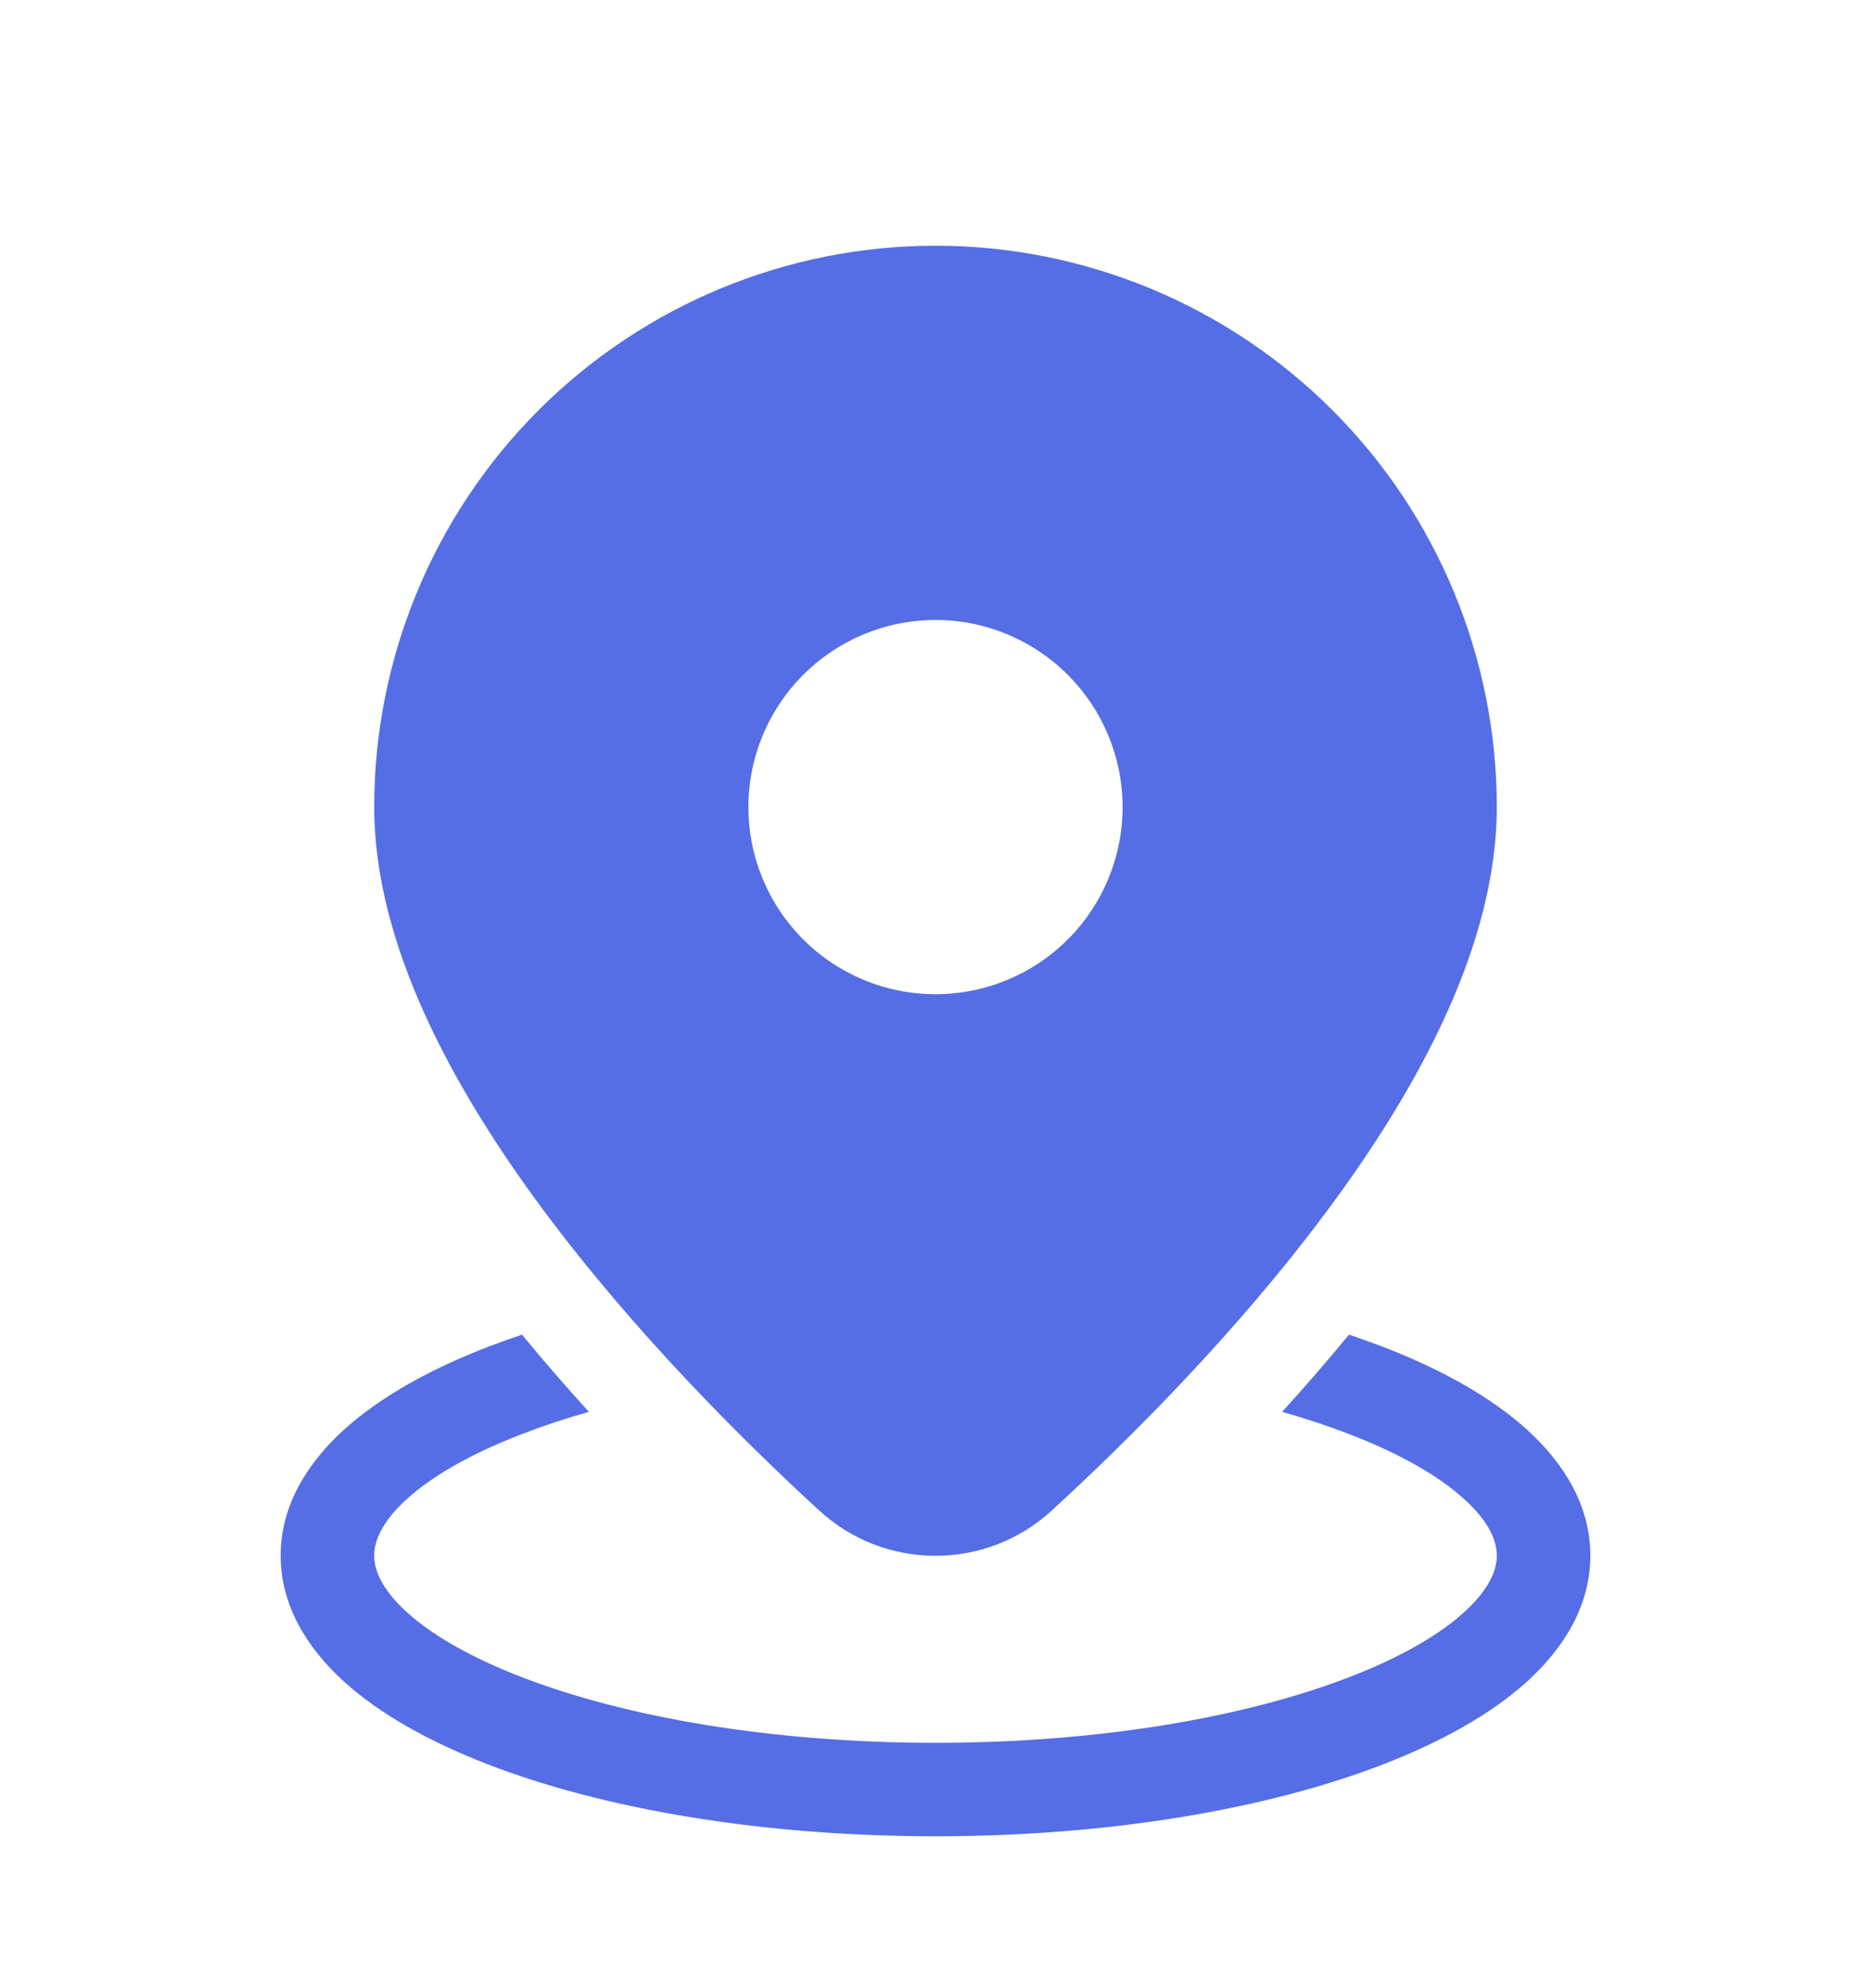 <svg width="16" height="17" viewBox="0 0 16 17" fill="none" xmlns="http://www.w3.org/2000/svg">
<path d="M8 2.101C6.727 2.101 5.506 2.607 4.606 3.507C3.706 4.407 3.2 5.628 3.2 6.901C3.2 8.076 3.874 9.307 4.646 10.346C5.43 11.401 6.367 12.33 7.002 12.912C7.273 13.164 7.63 13.303 8 13.303C8.37 13.303 8.727 13.164 8.998 12.912C9.633 12.33 10.571 11.401 11.354 10.346C12.126 9.307 12.8 8.076 12.8 6.901C12.8 5.628 12.294 4.407 11.394 3.507C10.494 2.607 9.273 2.101 8 2.101ZM9.6 6.901C9.6 7.326 9.431 7.733 9.131 8.033C8.831 8.333 8.424 8.501 8 8.501C7.576 8.501 7.169 8.333 6.869 8.033C6.569 7.733 6.4 7.326 6.4 6.901C6.4 6.477 6.569 6.07 6.869 5.77C7.169 5.47 7.576 5.301 8 5.301C8.424 5.301 8.831 5.47 9.131 5.77C9.431 6.07 9.6 6.477 9.6 6.901ZM11.536 11.412C11.351 11.636 11.16 11.857 10.964 12.072C11.168 12.13 11.358 12.193 11.534 12.261C11.977 12.431 12.309 12.624 12.522 12.819C12.736 13.013 12.8 13.177 12.8 13.301C12.8 13.426 12.736 13.589 12.522 13.784C12.309 13.978 11.977 14.172 11.534 14.342C10.649 14.683 9.4 14.902 8 14.902C6.6 14.902 5.351 14.683 4.466 14.342C4.023 14.172 3.691 13.978 3.478 13.784C3.264 13.589 3.2 13.426 3.2 13.301C3.2 13.177 3.264 13.013 3.478 12.819C3.691 12.624 4.023 12.431 4.466 12.261C4.653 12.189 4.843 12.126 5.036 12.072C4.84 11.857 4.649 11.637 4.464 11.412C4.368 11.444 4.273 11.478 4.179 11.514C3.682 11.705 3.252 11.943 2.939 12.227C2.627 12.511 2.4 12.874 2.4 13.301C2.4 13.729 2.627 14.092 2.939 14.376C3.251 14.66 3.682 14.897 4.179 15.089C5.177 15.473 6.528 15.701 8 15.701C9.472 15.701 10.823 15.473 11.821 15.089C12.318 14.897 12.748 14.66 13.061 14.376C13.373 14.092 13.6 13.729 13.6 13.301C13.6 12.873 13.373 12.511 13.061 12.227C12.749 11.943 12.318 11.705 11.821 11.514C11.727 11.478 11.632 11.444 11.536 11.412Z" fill="#556EE6"/>
</svg>
